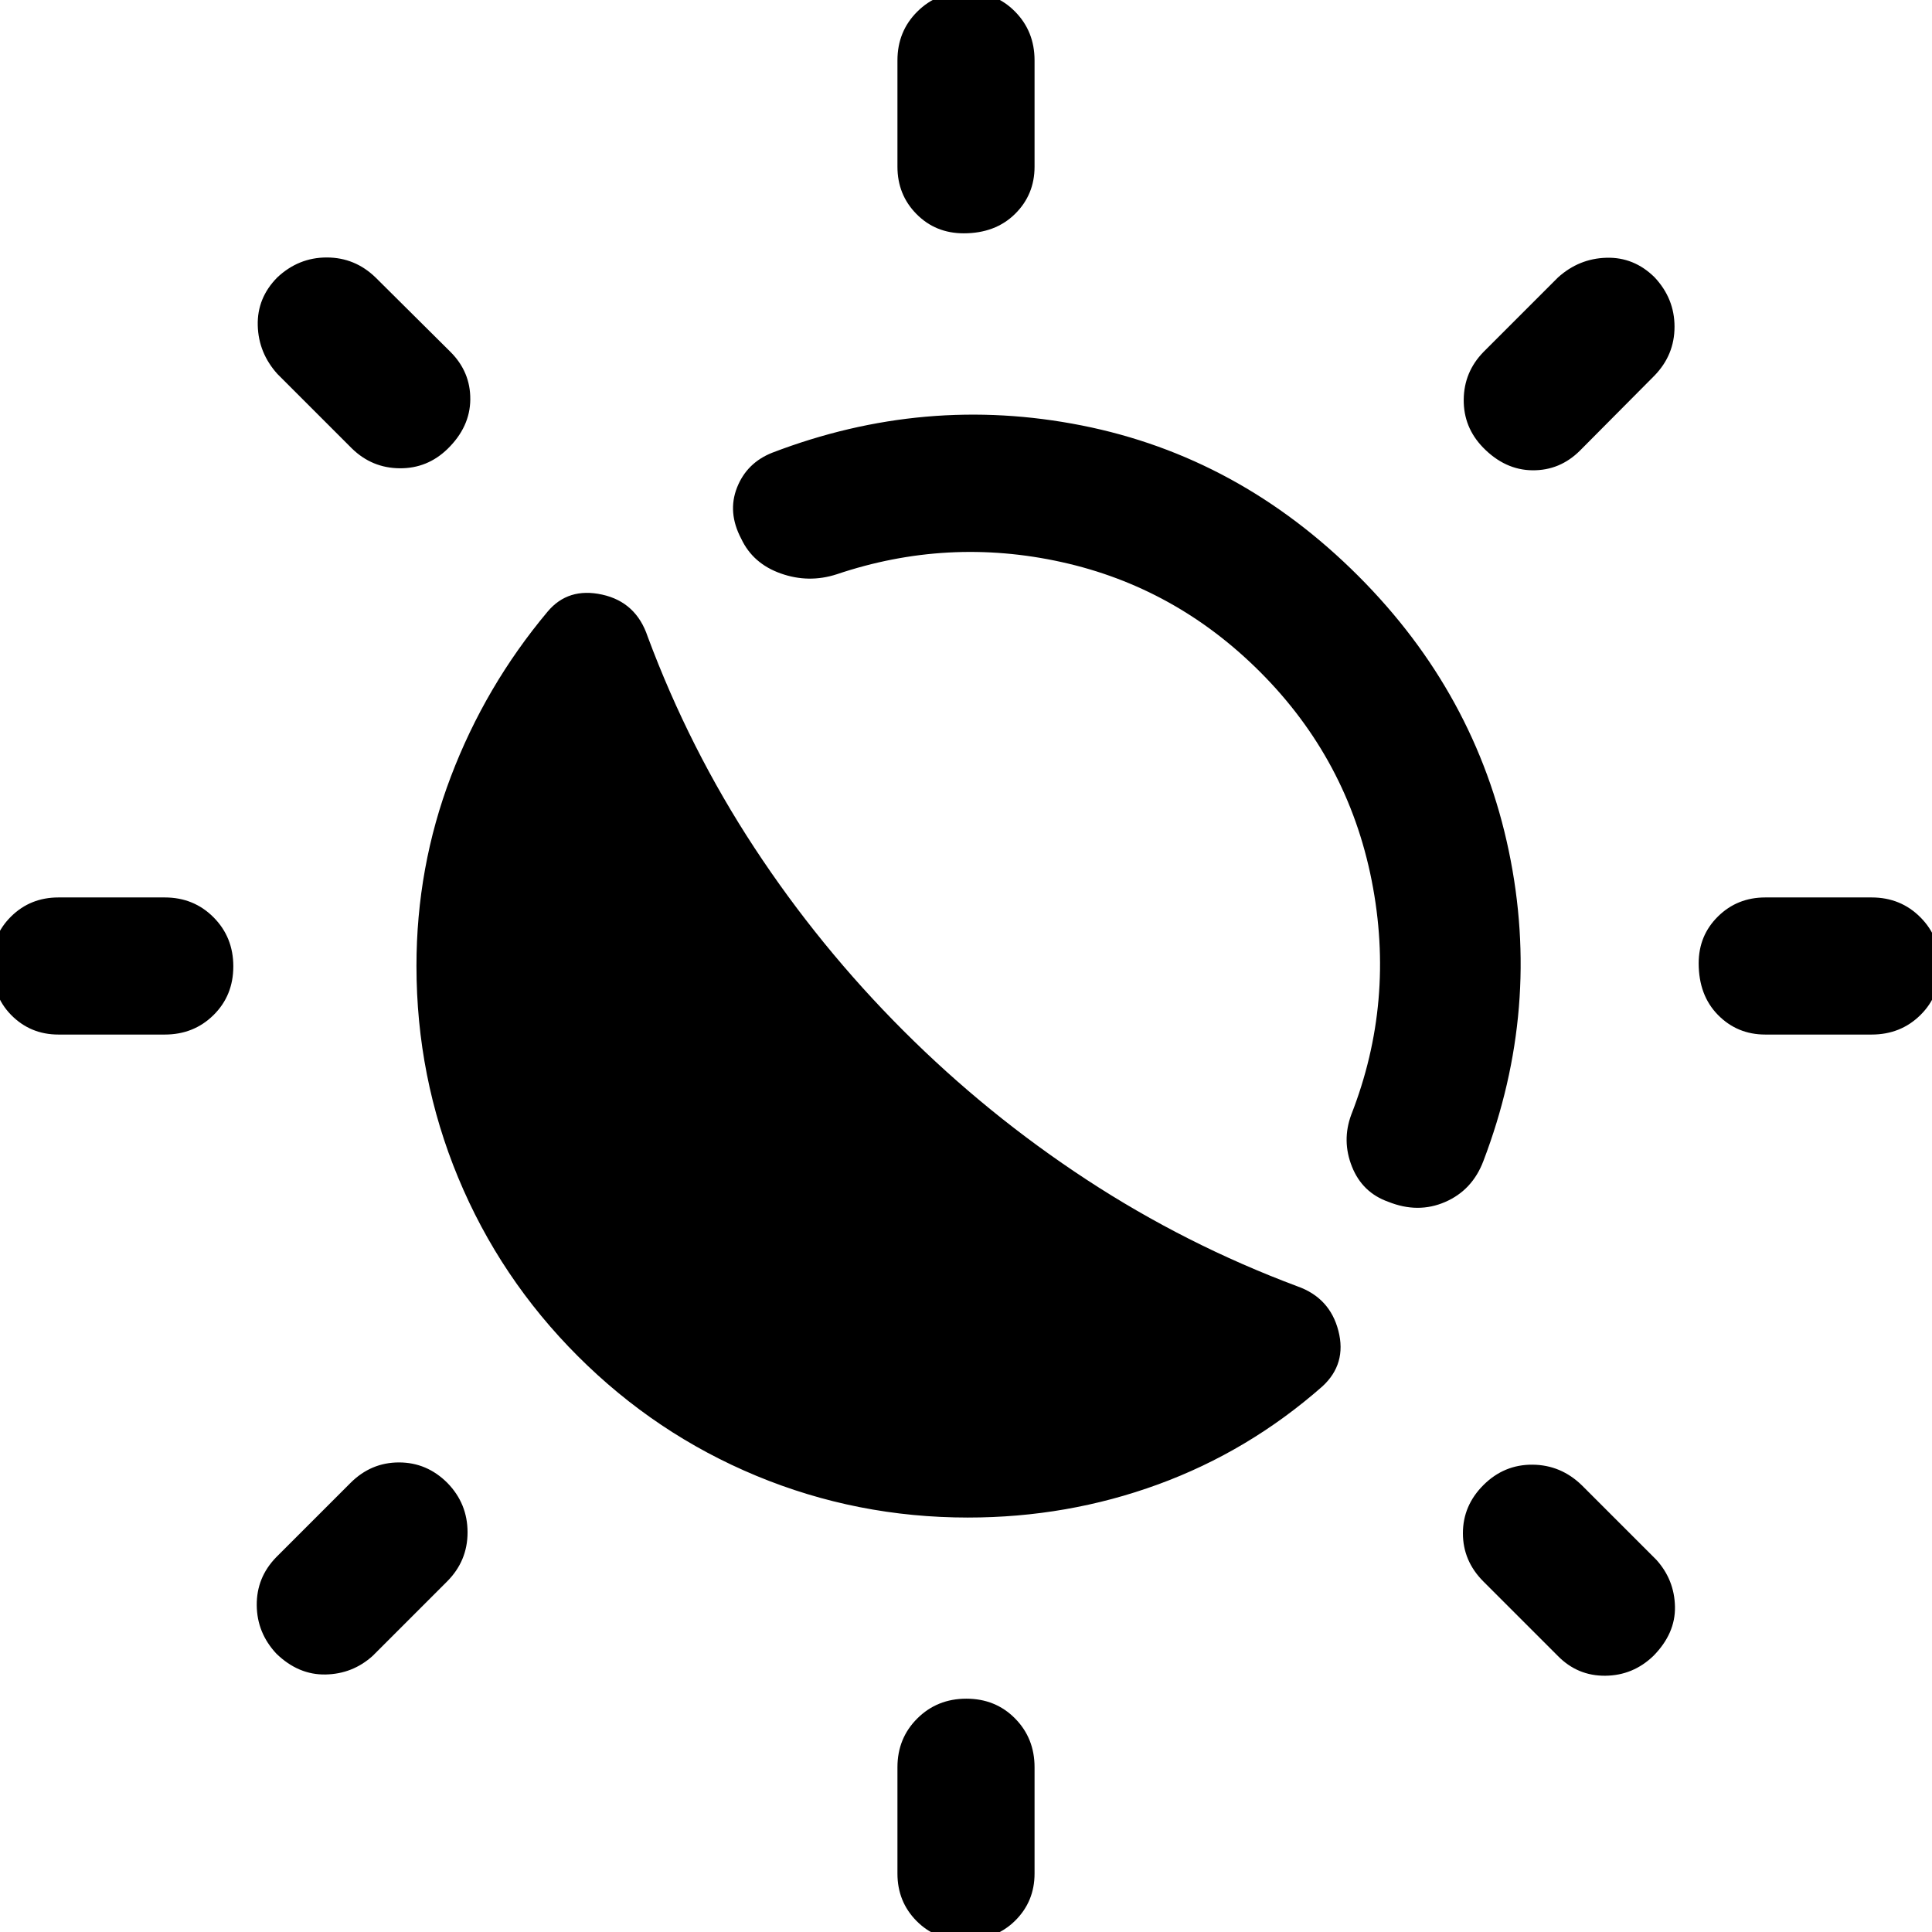<svg xmlns="http://www.w3.org/2000/svg" width="48" height="48" viewBox="0 -960 960 960"><path d="M481-205.935q-55.184 0-105.168-20.739-49.984-20.739-88.702-59.456-38.717-38.718-59.456-88.702Q206.935-424.816 206.935-480q0-49.123 17.098-94.116 17.097-44.993 48.054-81.949 10.196-12.196 27.109-8.479 16.913 3.718 22.63 20.87 20.761 55.761 53.022 104.902 32.261 49.142 74.022 90.902 41.76 41.761 91.021 74.022t104.783 53.022q16.152 5.717 20.37 22.13 4.217 16.413-7.979 27.609-36.629 32.226-81.65 48.689-45.022 16.463-94.415 16.463Zm208.804-156.913q-12.874-4.567-18.013-17.436-5.139-12.868-.378-25.781 22.043-56.326 10.163-116.413-11.88-60.087-55.446-103.652-42.087-42.087-98.673-54.587-56.587-12.5-111.674 6.065-13.913 4.522-27.79-.384-13.877-4.906-19.667-17.247-6.956-13.152-2.098-25.467 4.859-12.315 17.533-17.315 75.717-29 153.793-13.522 78.076 15.478 137.384 74.785 58.41 58.411 74.769 136.606Q766.065-459 737.065-383.043q-5.478 14.434-18.96 20.293-13.483 5.859-28.301-.098ZM478.868-844.065q-14.02 0-23.477-9.582-9.456-9.581-9.456-23.527V-930q0-14.424 9.871-24.245 9.871-9.82 24.369-9.82 14.499 0 24.195 9.82 9.695 9.821 9.695 24.245v52.826q0 13.946-9.751 23.527-9.752 9.582-25.446 9.582Zm0 848.13q-14.02 0-23.477-9.581-9.456-9.582-9.456-23.528v-52.825q0-14.424 9.871-24.245 9.871-9.821 24.369-9.821 14.499 0 24.195 9.821 9.695 9.82 9.695 24.245v52.825q0 13.946-9.751 23.528-9.752 9.581-25.446 9.581ZM736.913-737.64q-9.717-10.009-9.598-23.771.12-13.763 9.837-23.72l36.978-36.978q10.435-9.435 24.109-9.815 13.674-.38 23.87 9.663 9.956 10.587 9.956 24.608t-9.956 24.283l-36.978 37.218q-9.957 9.956-23.631 9.837-13.674-.12-24.587-11.325Zm-599.5 599.423q-9.717-10.348-9.837-24.13-.12-13.782 9.598-23.805l36.978-36.978q10.196-10.196 24.109-10.196 13.913 0 24.109 10.248 9.956 10.249 9.956 24.489 0 14.241-10.196 24.437l-36.978 36.978q-9.956 8.957-23.391 9.218-13.435.26-24.348-10.261Zm739.761-307.718q-13.946 0-23.527-9.751-9.582-9.752-9.582-25.685 0-13.781 9.582-23.238 9.581-9.456 23.527-9.456H930q14.424 0 24.245 9.871 9.82 9.871 9.82 24.369 0 14.499-9.82 24.195-9.821 9.695-24.245 9.695h-52.826Zm-848.13 0q-13.946 0-23.528-9.751-9.581-9.752-9.581-25.685 0-13.781 9.581-23.238 9.582-9.456 23.528-9.456h52.825q14.424 0 24.245 9.871 9.821 9.871 9.821 24.369 0 14.499-9.821 24.195-9.82 9.695-24.245 9.695H29.044Zm792.5 308.761q-10.109 9.718-23.891 9.837-13.782.12-23.566-9.837l-36.978-36.978q-10.196-10.196-10.196-23.989 0-13.794 10.248-23.989 10.249-10.196 24.37-10.076 14.121.119 24.556 10.315l36.978 36.978q8.957 9.956 9.218 23.272.261 13.315-10.739 24.467ZM222.36-736.913q-10.009 9.717-23.771 9.598-13.763-.12-23.72-9.837l-36.978-36.978q-9.435-10.435-9.815-24.109-.38-13.674 9.663-23.87 10.587-9.956 24.608-9.956t24.283 9.956l37.218 36.978q9.956 9.957 9.837 23.631-.12 13.674-11.325 24.587Z"/></svg>
